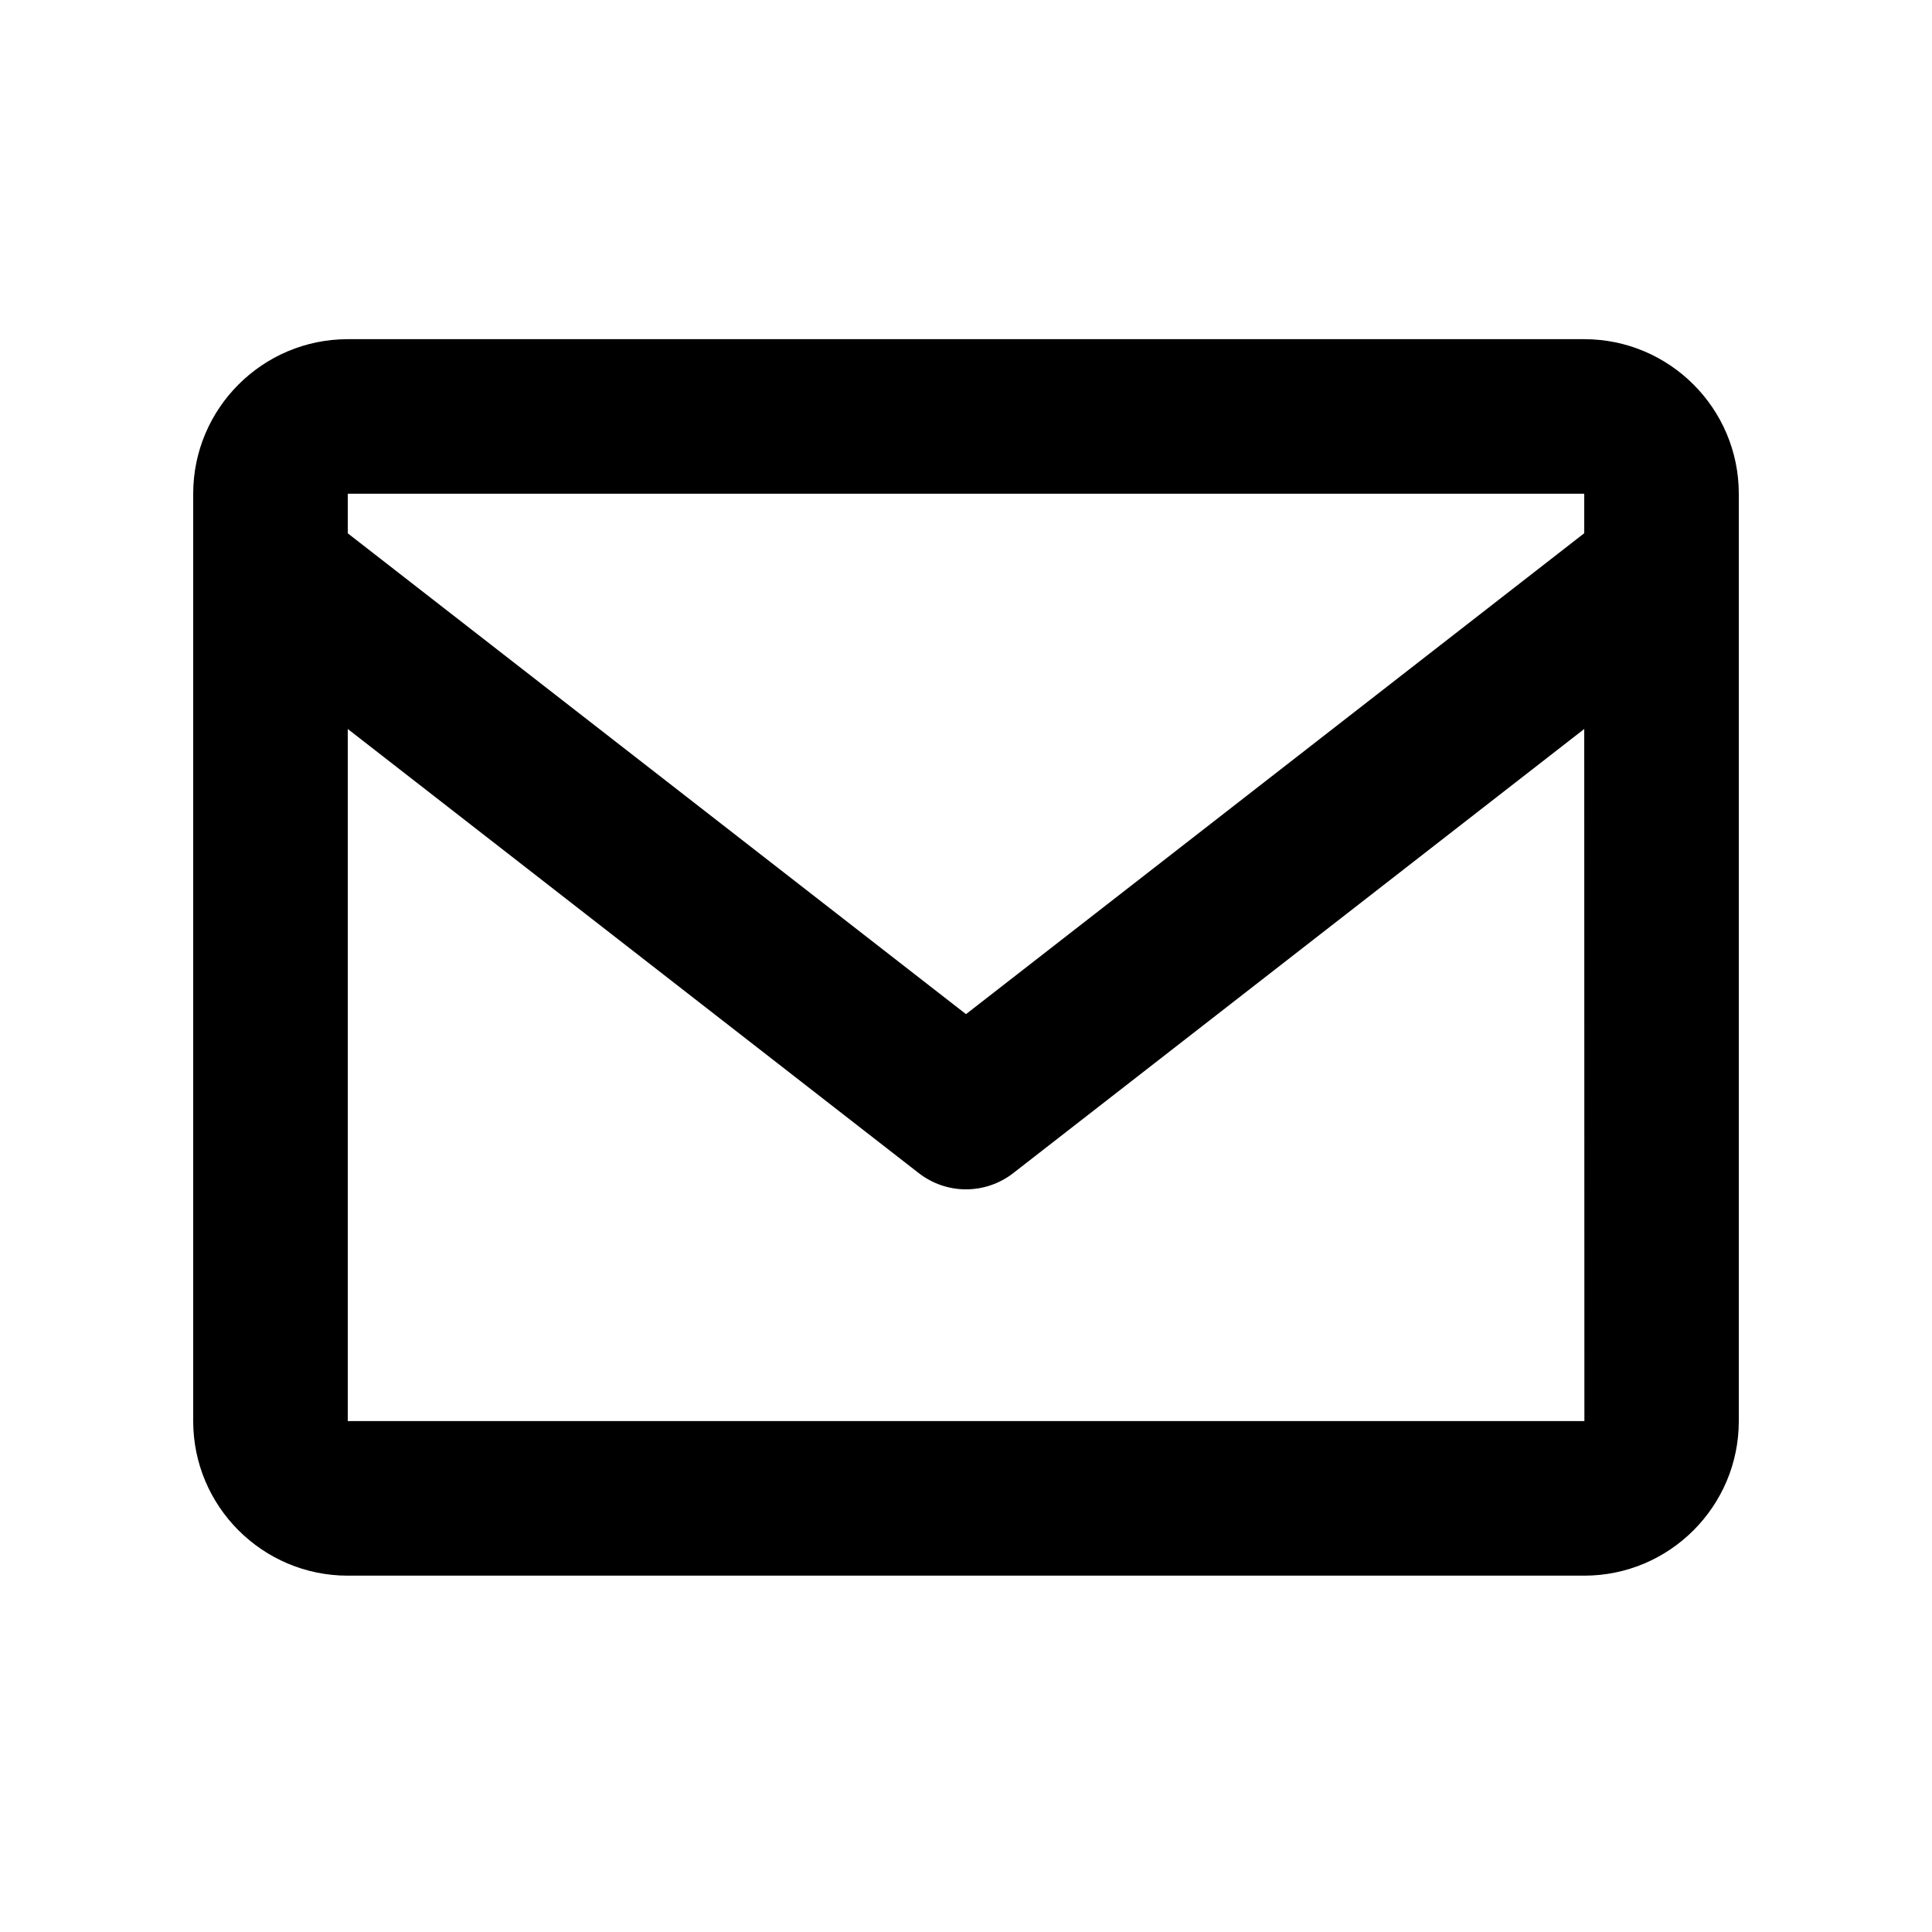 <svg width="25" height="25" viewBox="0 0 25 25" fill="none" xmlns="http://www.w3.org/2000/svg">
<g id="Icon / envelope">
<path id="icon" d="M20.5 4.389H4.5C3.397 4.389 2.5 5.286 2.5 6.389V18.389C2.5 19.492 3.397 20.389 4.5 20.389H20.5C21.603 20.389 22.5 19.492 22.5 18.389V6.389C22.5 5.286 21.603 4.389 20.5 4.389ZM20.5 6.389V6.9L12.5 13.123L4.5 6.901V6.389H20.5ZM4.5 18.389V9.433L11.886 15.178C12.061 15.315 12.277 15.39 12.5 15.39C12.723 15.39 12.939 15.315 13.114 15.178L20.5 9.433L20.502 18.389H4.5Z" fill="black"/>
</g>
</svg>
